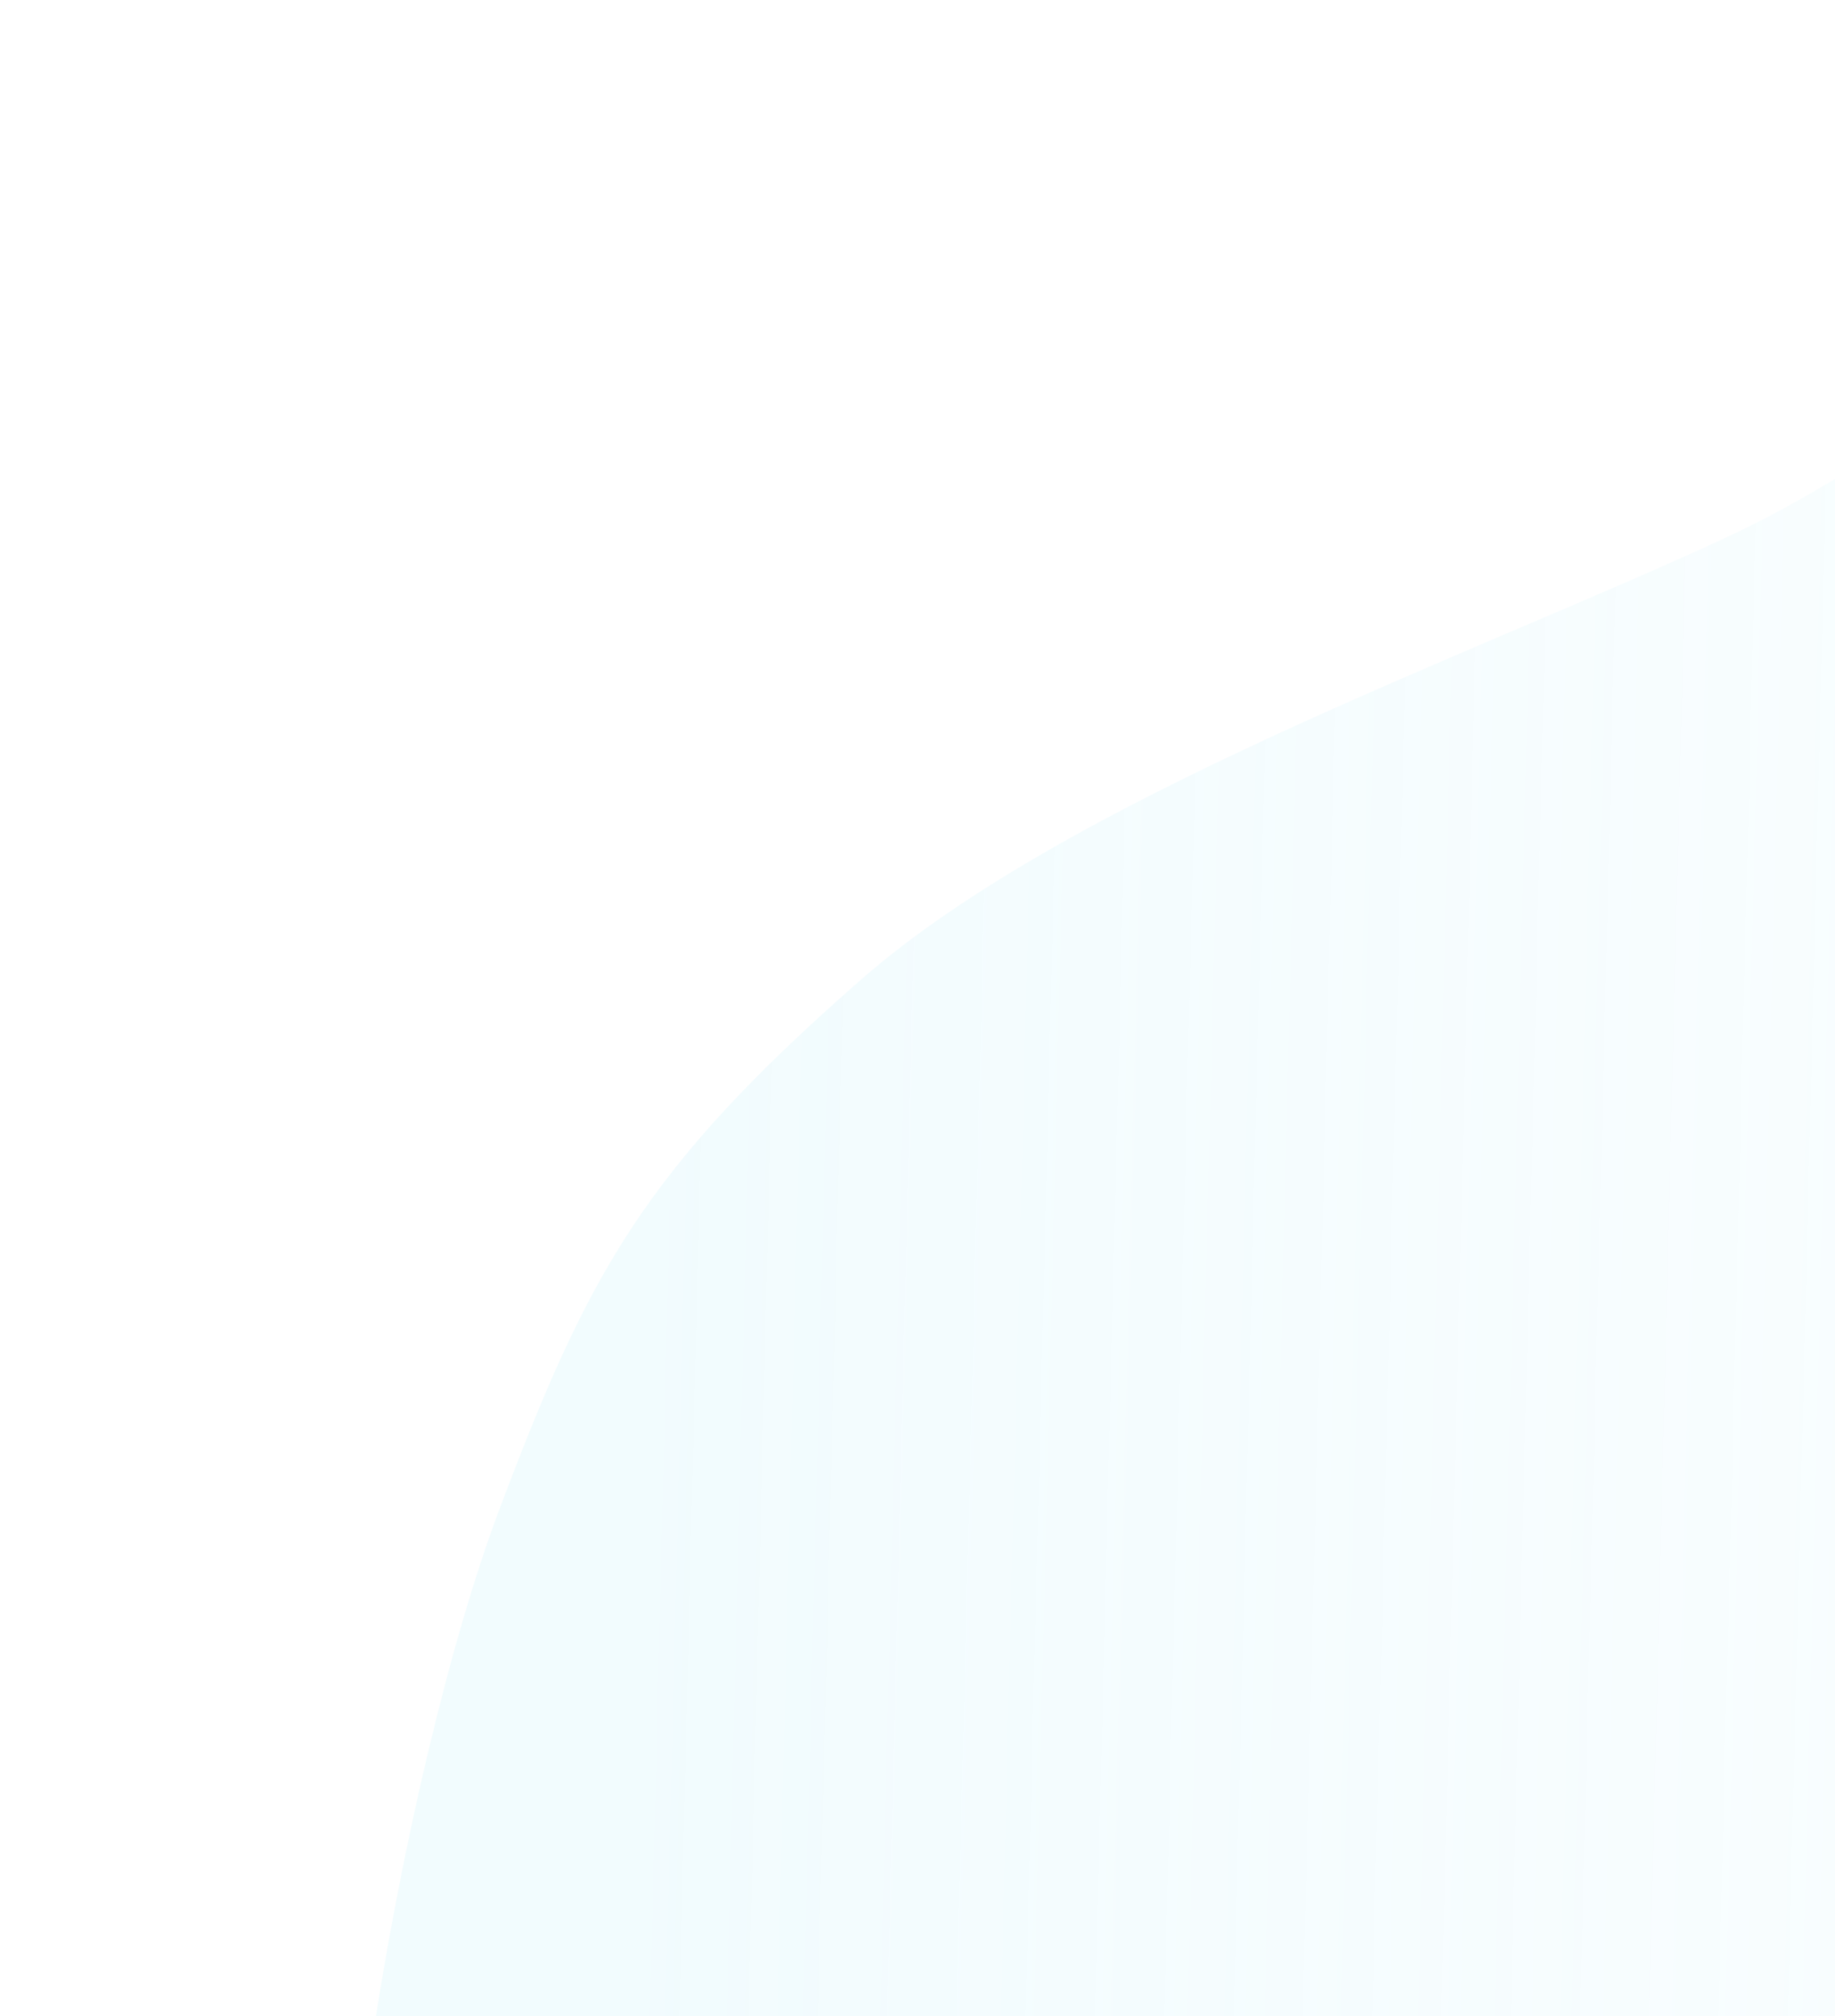 <svg width="374" height="411" viewBox="0 0 374 411" fill="none" xmlns="http://www.w3.org/2000/svg">
<path fill-rule="evenodd" clip-rule="evenodd" d="M74.416 527.548C59.917 481.392 82.06 360.171 101.659 308.012C119.872 259.54 131.258 238.47 175.338 199.82C217.618 162.749 299.67 133.723 351.352 109.789C417.585 79.116 490.166 -3.374 545.847 19.101C603.125 42.221 567.554 127.888 576.029 185.26C581.663 223.398 589.393 258.419 587.117 298.478C584.284 348.323 605.112 404.504 561.176 446.631C517.302 488.7 446.87 465.706 389.393 488.063C318.651 515.581 258.055 597.988 190.497 590.82C125.068 583.878 91.191 580.95 74.416 527.548Z" fill="url(#paint0_linear_8908_355)" fill-opacity="0.3"/>
<defs>
<linearGradient id="paint0_linear_8908_355" x1="627.318" y1="344.107" x2="130.63" y2="331.782" gradientUnits="userSpaceOnUse">
<stop stop-color="#9EE6F7" stop-opacity="0"/>
<stop offset="1" stop-color="#9EE6F7" stop-opacity="0.46"/>
</linearGradient>
</defs>
</svg>
